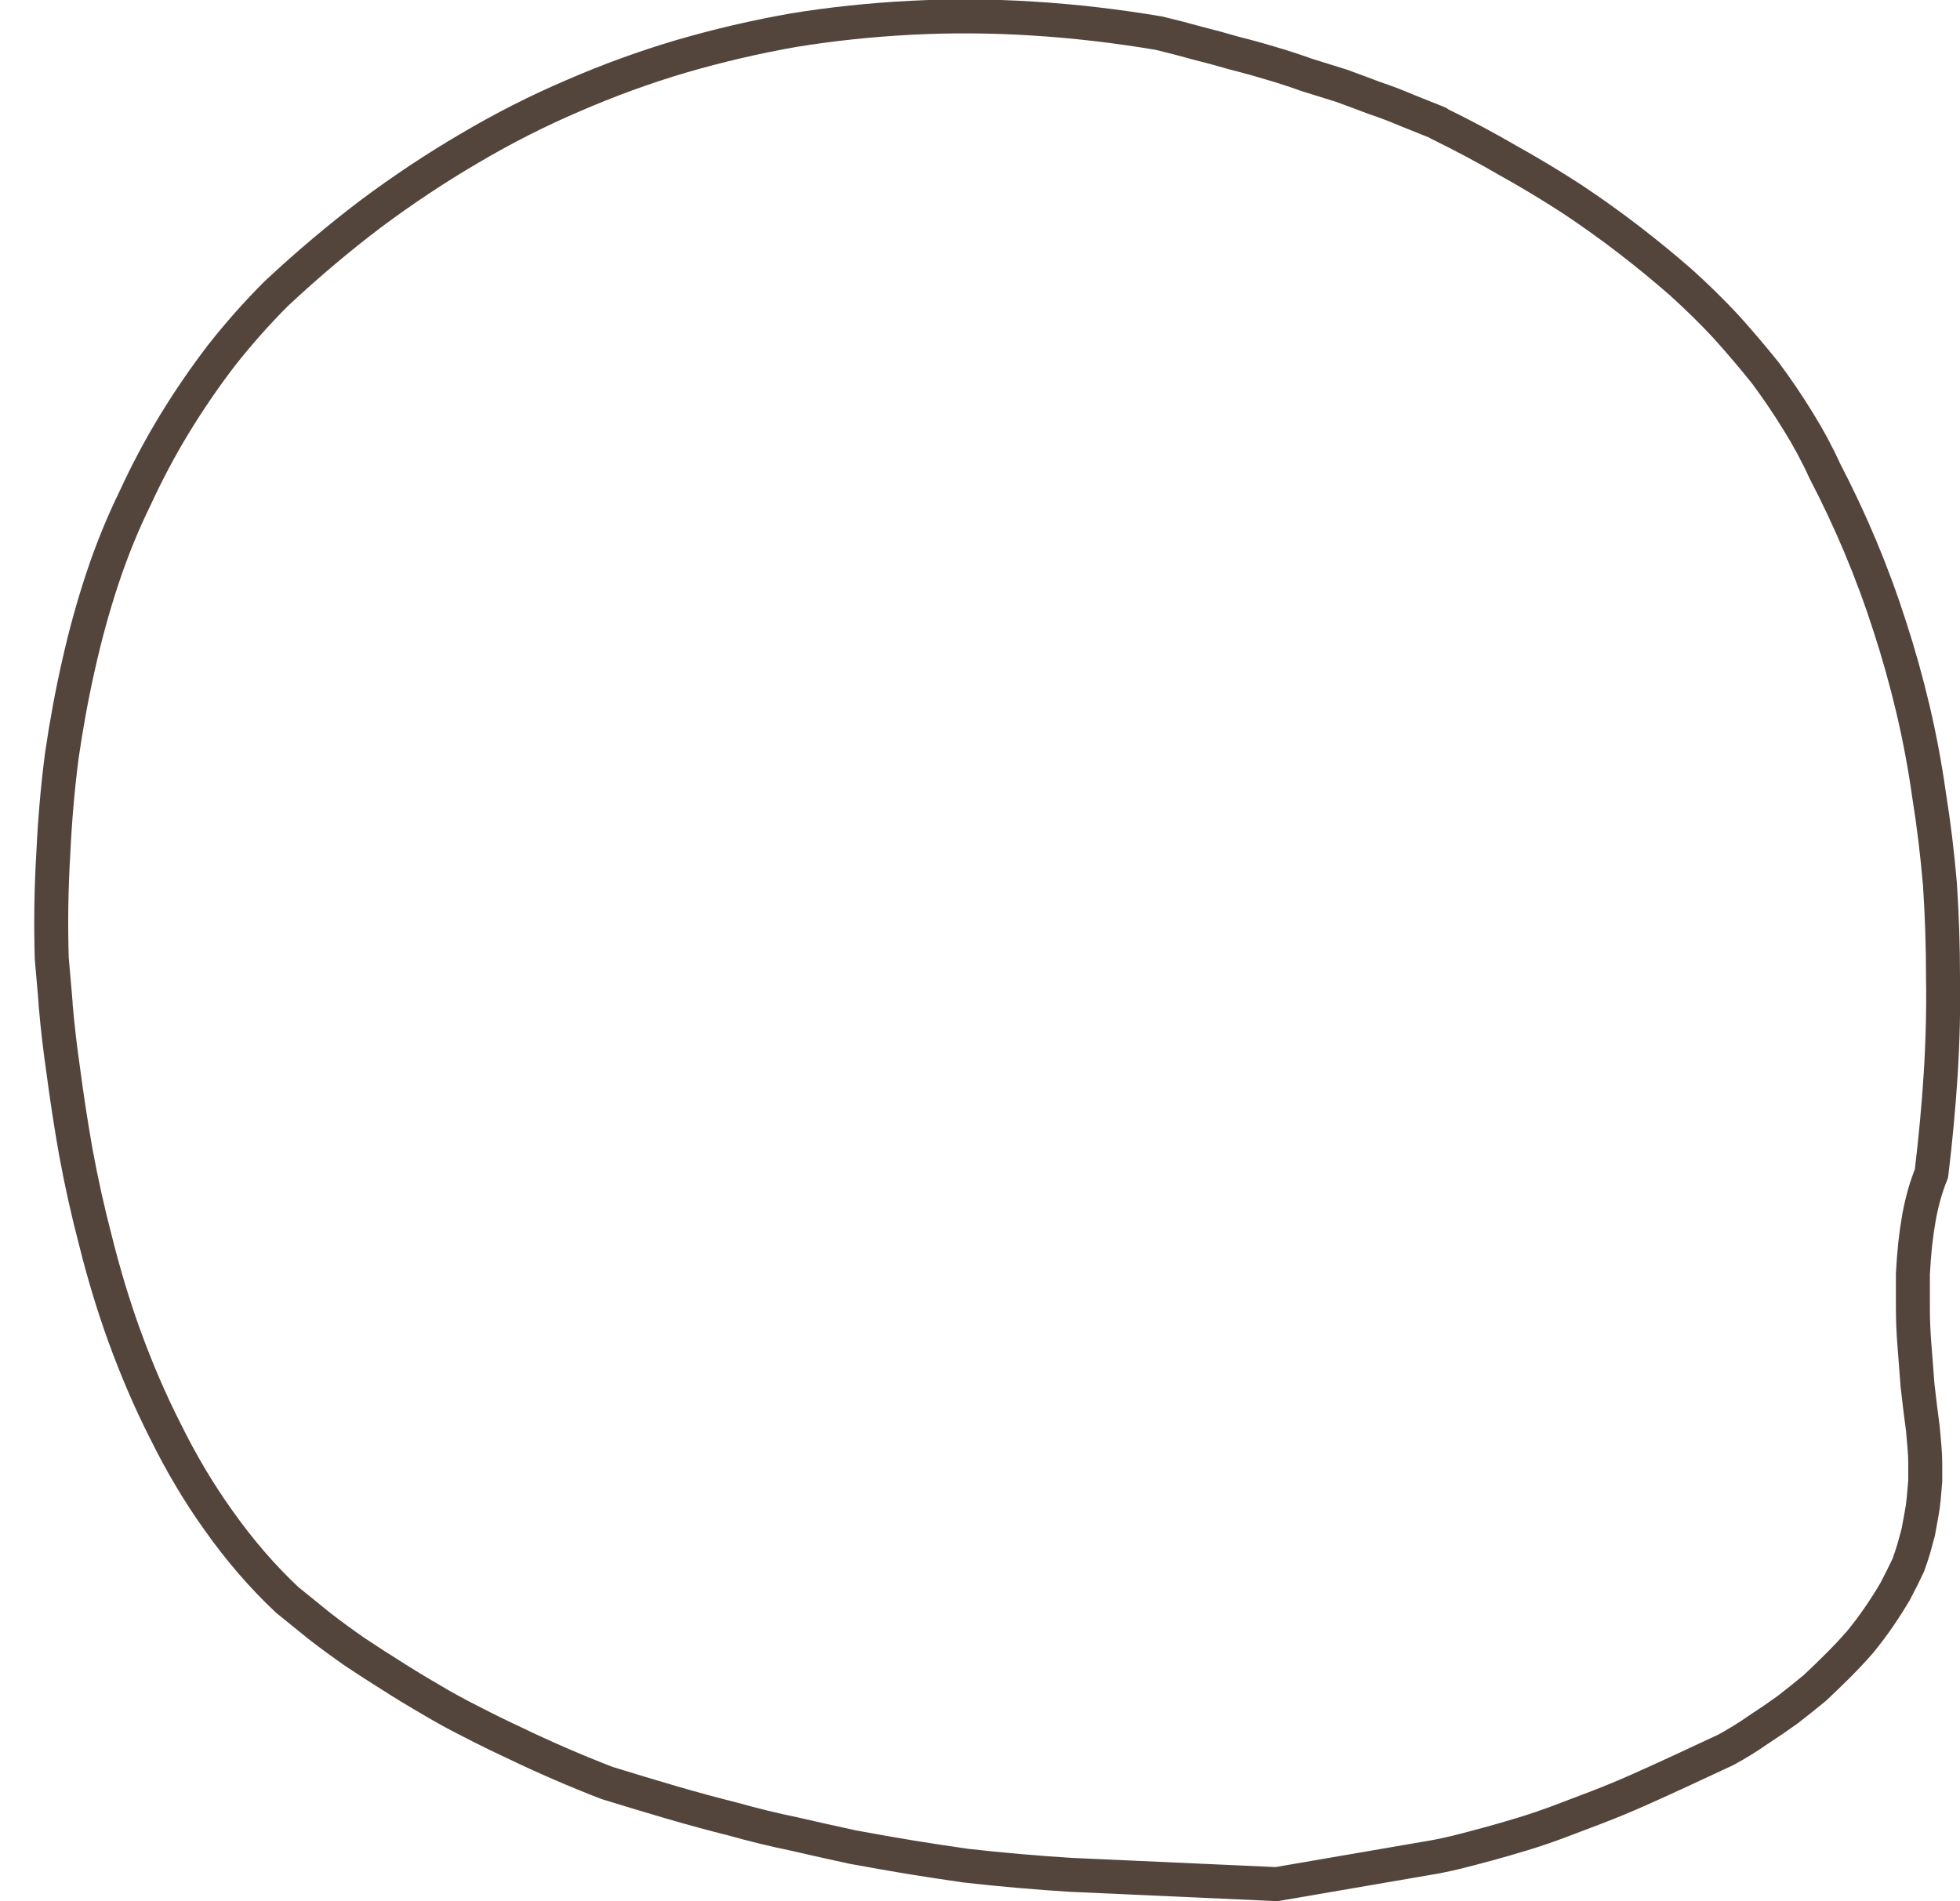 <?xml version="1.0" encoding="UTF-8" standalone="no"?>
<svg xmlns:xlink="http://www.w3.org/1999/xlink" height="123.1px" width="126.9px" xmlns="http://www.w3.org/2000/svg">
  <g transform="matrix(1.0, 0.0, 0.0, 1.0, 0.0, 0.0)">
    <path d="M18.5 103.5 L18.6 103.6 Q19.65 104.45 20.7 105.3 21.8 106.15 22.95 106.95 24.15 107.75 25.35 108.5 26.6 109.3 27.9 110.05 29.15 110.8 30.55 111.5 31.9 112.2 33.3 112.85 34.75 113.55 36.25 114.2 37.75 114.85 39.3 115.45 41.4 116.1 43.45 116.7 45.5 117.3 47.5 117.8 49.45 118.35 51.4 118.75 53.35 119.2 55.2 119.6 57.1 119.95 58.9 120.25 60.75 120.55 62.5 120.8 64.25 121.0 66.0 121.15 67.7 121.3 69.35 121.4 L82.65 122.0 92.25 120.35 Q93.2 120.2 94.25 119.95 95.25 119.7 96.35 119.4 97.45 119.1 98.6 118.75 99.75 118.4 100.95 117.95 102.15 117.5 103.45 117.0 104.75 116.5 106.1 115.9 107.45 115.3 108.85 114.65 110.25 114.0 111.75 113.3 112.85 112.7 113.85 112.0 114.85 111.35 115.75 110.7 116.65 110.0 117.5 109.3 118.3 108.55 119.05 107.8 119.8 107.05 120.45 106.3 121.1 105.5 121.65 104.7 122.2 103.9 122.7 103.05 123.15 102.2 123.55 101.35 123.75 100.8 123.9 100.3 124.05 99.75 124.2 99.2 124.3 98.65 124.4 98.1 124.5 97.6 124.55 97.05 124.6 96.45 124.65 95.9 124.65 95.35 124.65 94.8 124.65 94.25 124.6 93.7 124.55 93.1 124.5 92.55 124.3 91.05 124.15 89.7 124.05 88.35 123.95 87.1 123.85 85.85 123.85 84.7 123.85 83.55 123.85 82.5 123.9 81.5 124.0 80.55 124.1 79.65 124.25 78.8 124.4 78.0 124.6 77.3 124.8 76.6 125.05 76.0 125.45 72.7 125.65 69.55 125.85 66.35 125.8 63.3 125.8 60.25 125.6 57.25 125.35 54.3 124.9 51.5 124.5 48.65 123.85 45.9 123.2 43.15 122.35 40.55 121.5 37.9 120.45 35.4 119.4 32.9 118.15 30.5 117.4 28.85 116.4 27.25 115.45 25.7 114.3 24.15 113.1 22.65 111.75 21.15 110.4 19.7 108.85 18.3 107.25 16.9 105.5 15.55 103.75 14.2 101.8 12.9 99.8 11.6 97.65 10.4 95.5 9.15 93.15 8.0 L93.1 7.95 Q92.1 7.55 91.1 7.15 90.05 6.7 89.0 6.35 87.95 5.95 86.85 5.55 85.75 5.2 84.6 4.85 83.5 4.45 82.3 4.1 81.15 3.75 79.95 3.45 78.75 3.1 77.55 2.8 76.3 2.45 75.05 2.15 70.9 1.45 66.85 1.2 62.85 0.95 59.0 1.15 55.1 1.35 51.4 1.95 47.7 2.6 44.1 3.65 40.55 4.7 37.1 6.2 33.7 7.65 30.4 9.6 27.15 11.5 24.0 13.85 20.9 16.2 17.9 19.0 16.0 20.9 14.35 23.0 12.7 25.15 11.3 27.45 9.9 29.75 8.75 32.25 7.55 34.7 6.65 37.4 5.75 40.1 5.1 43.0 4.45 45.85 4.0 48.95 3.6 52.05 3.45 55.3 3.25 58.6 3.35 62.05 3.65 65.4 3.6 65.05 3.8 67.3 4.1 69.35 4.45 72.0 4.9 74.55 5.45 77.55 6.2 80.4 7.0 83.6 8.05 86.5 9.25 89.8 10.7 92.65 12.25 95.8 14.15 98.45 16.2 101.35 18.6 103.6" fill="none" stroke="#54453c" stroke-linecap="round" stroke-linejoin="round" stroke-width="2.2"/>
  </g>
</svg>
